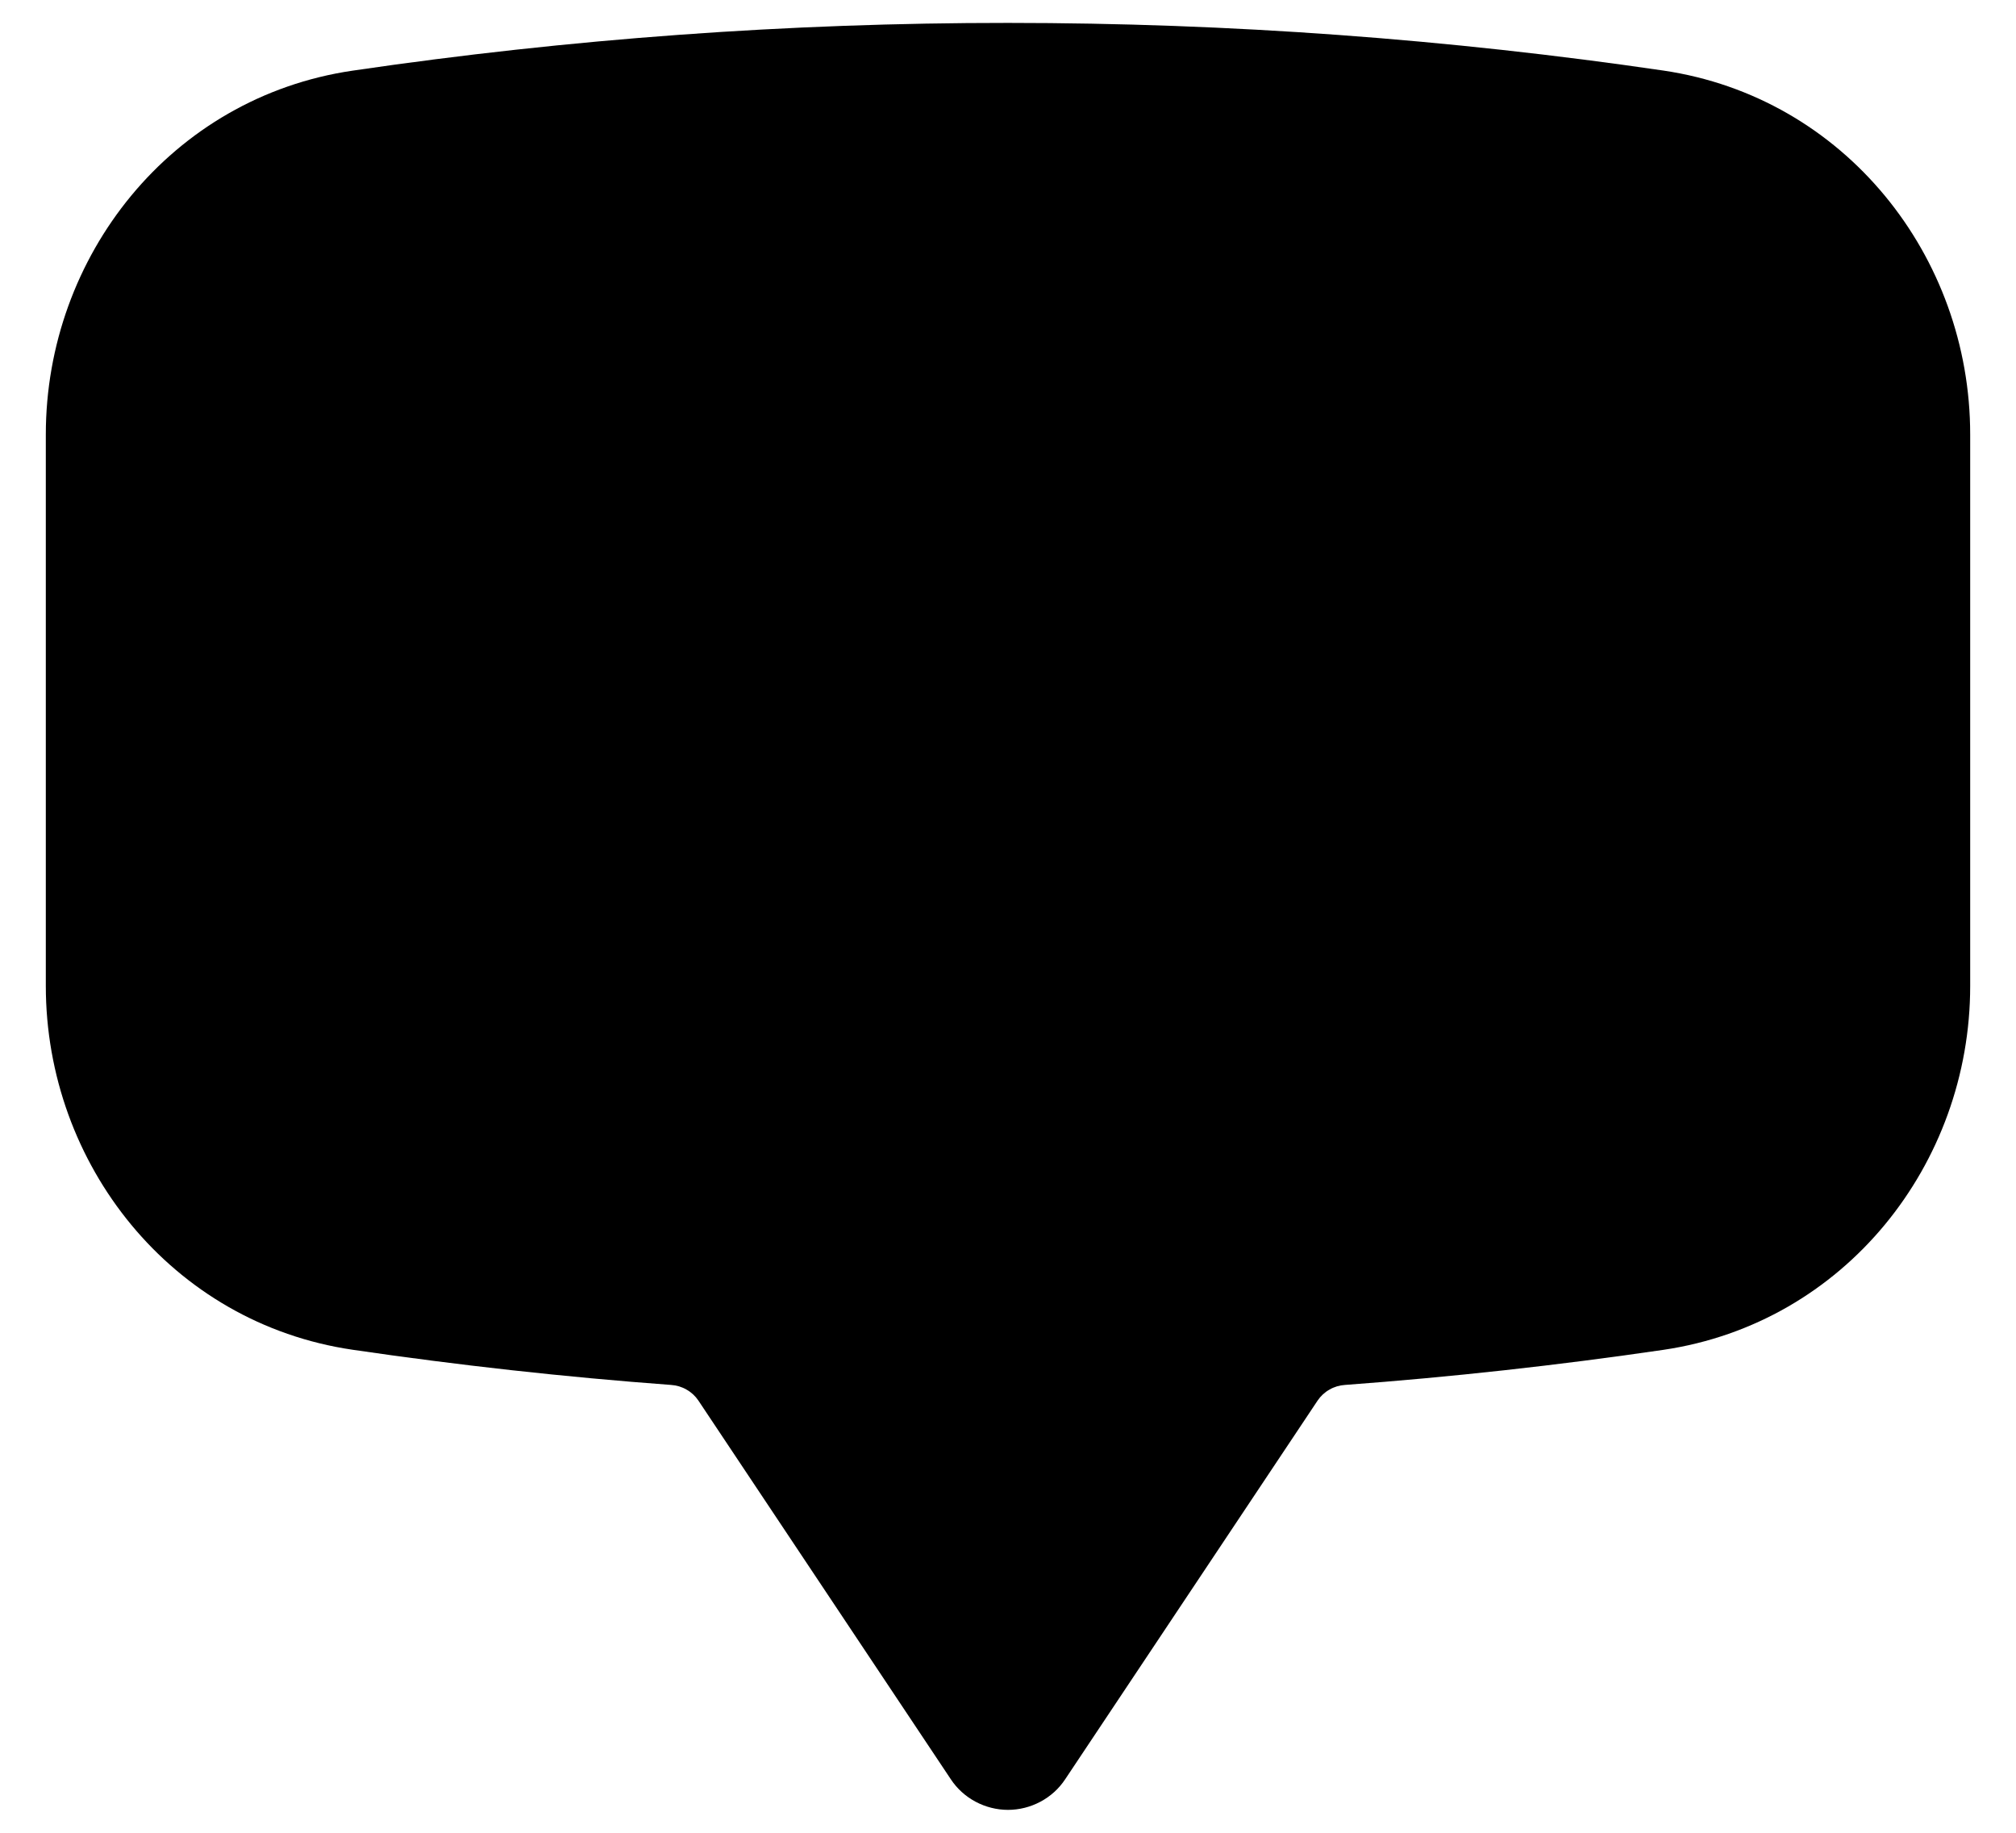 <svg width="22" height="20" viewBox="0 0 22 20" fill="none" xmlns="http://www.w3.org/2000/svg">
<path fill-rule="evenodd" clip-rule="evenodd" d="M3.848 0.771C6.216 0.423 8.606 0.249 11 0.25C13.43 0.25 15.817 0.428 18.152 0.77C20.13 1.062 21.5 2.794 21.5 4.74V10.76C21.5 12.706 20.13 14.438 18.152 14.73C16.998 14.899 15.839 15.027 14.676 15.113C14.617 15.117 14.559 15.134 14.508 15.164C14.456 15.193 14.412 15.234 14.379 15.283L11.624 19.416C11.556 19.519 11.463 19.603 11.354 19.661C11.245 19.719 11.123 19.75 11 19.75C10.877 19.75 10.755 19.719 10.646 19.661C10.537 19.603 10.444 19.519 10.376 19.416L7.621 15.283C7.588 15.234 7.544 15.193 7.492 15.164C7.441 15.134 7.383 15.117 7.324 15.113C6.161 15.027 5.002 14.898 3.848 14.729C1.87 14.439 0.5 12.705 0.5 10.759V4.741C0.5 2.795 1.87 1.061 3.848 0.771Z" fill="black"/>
</svg>
